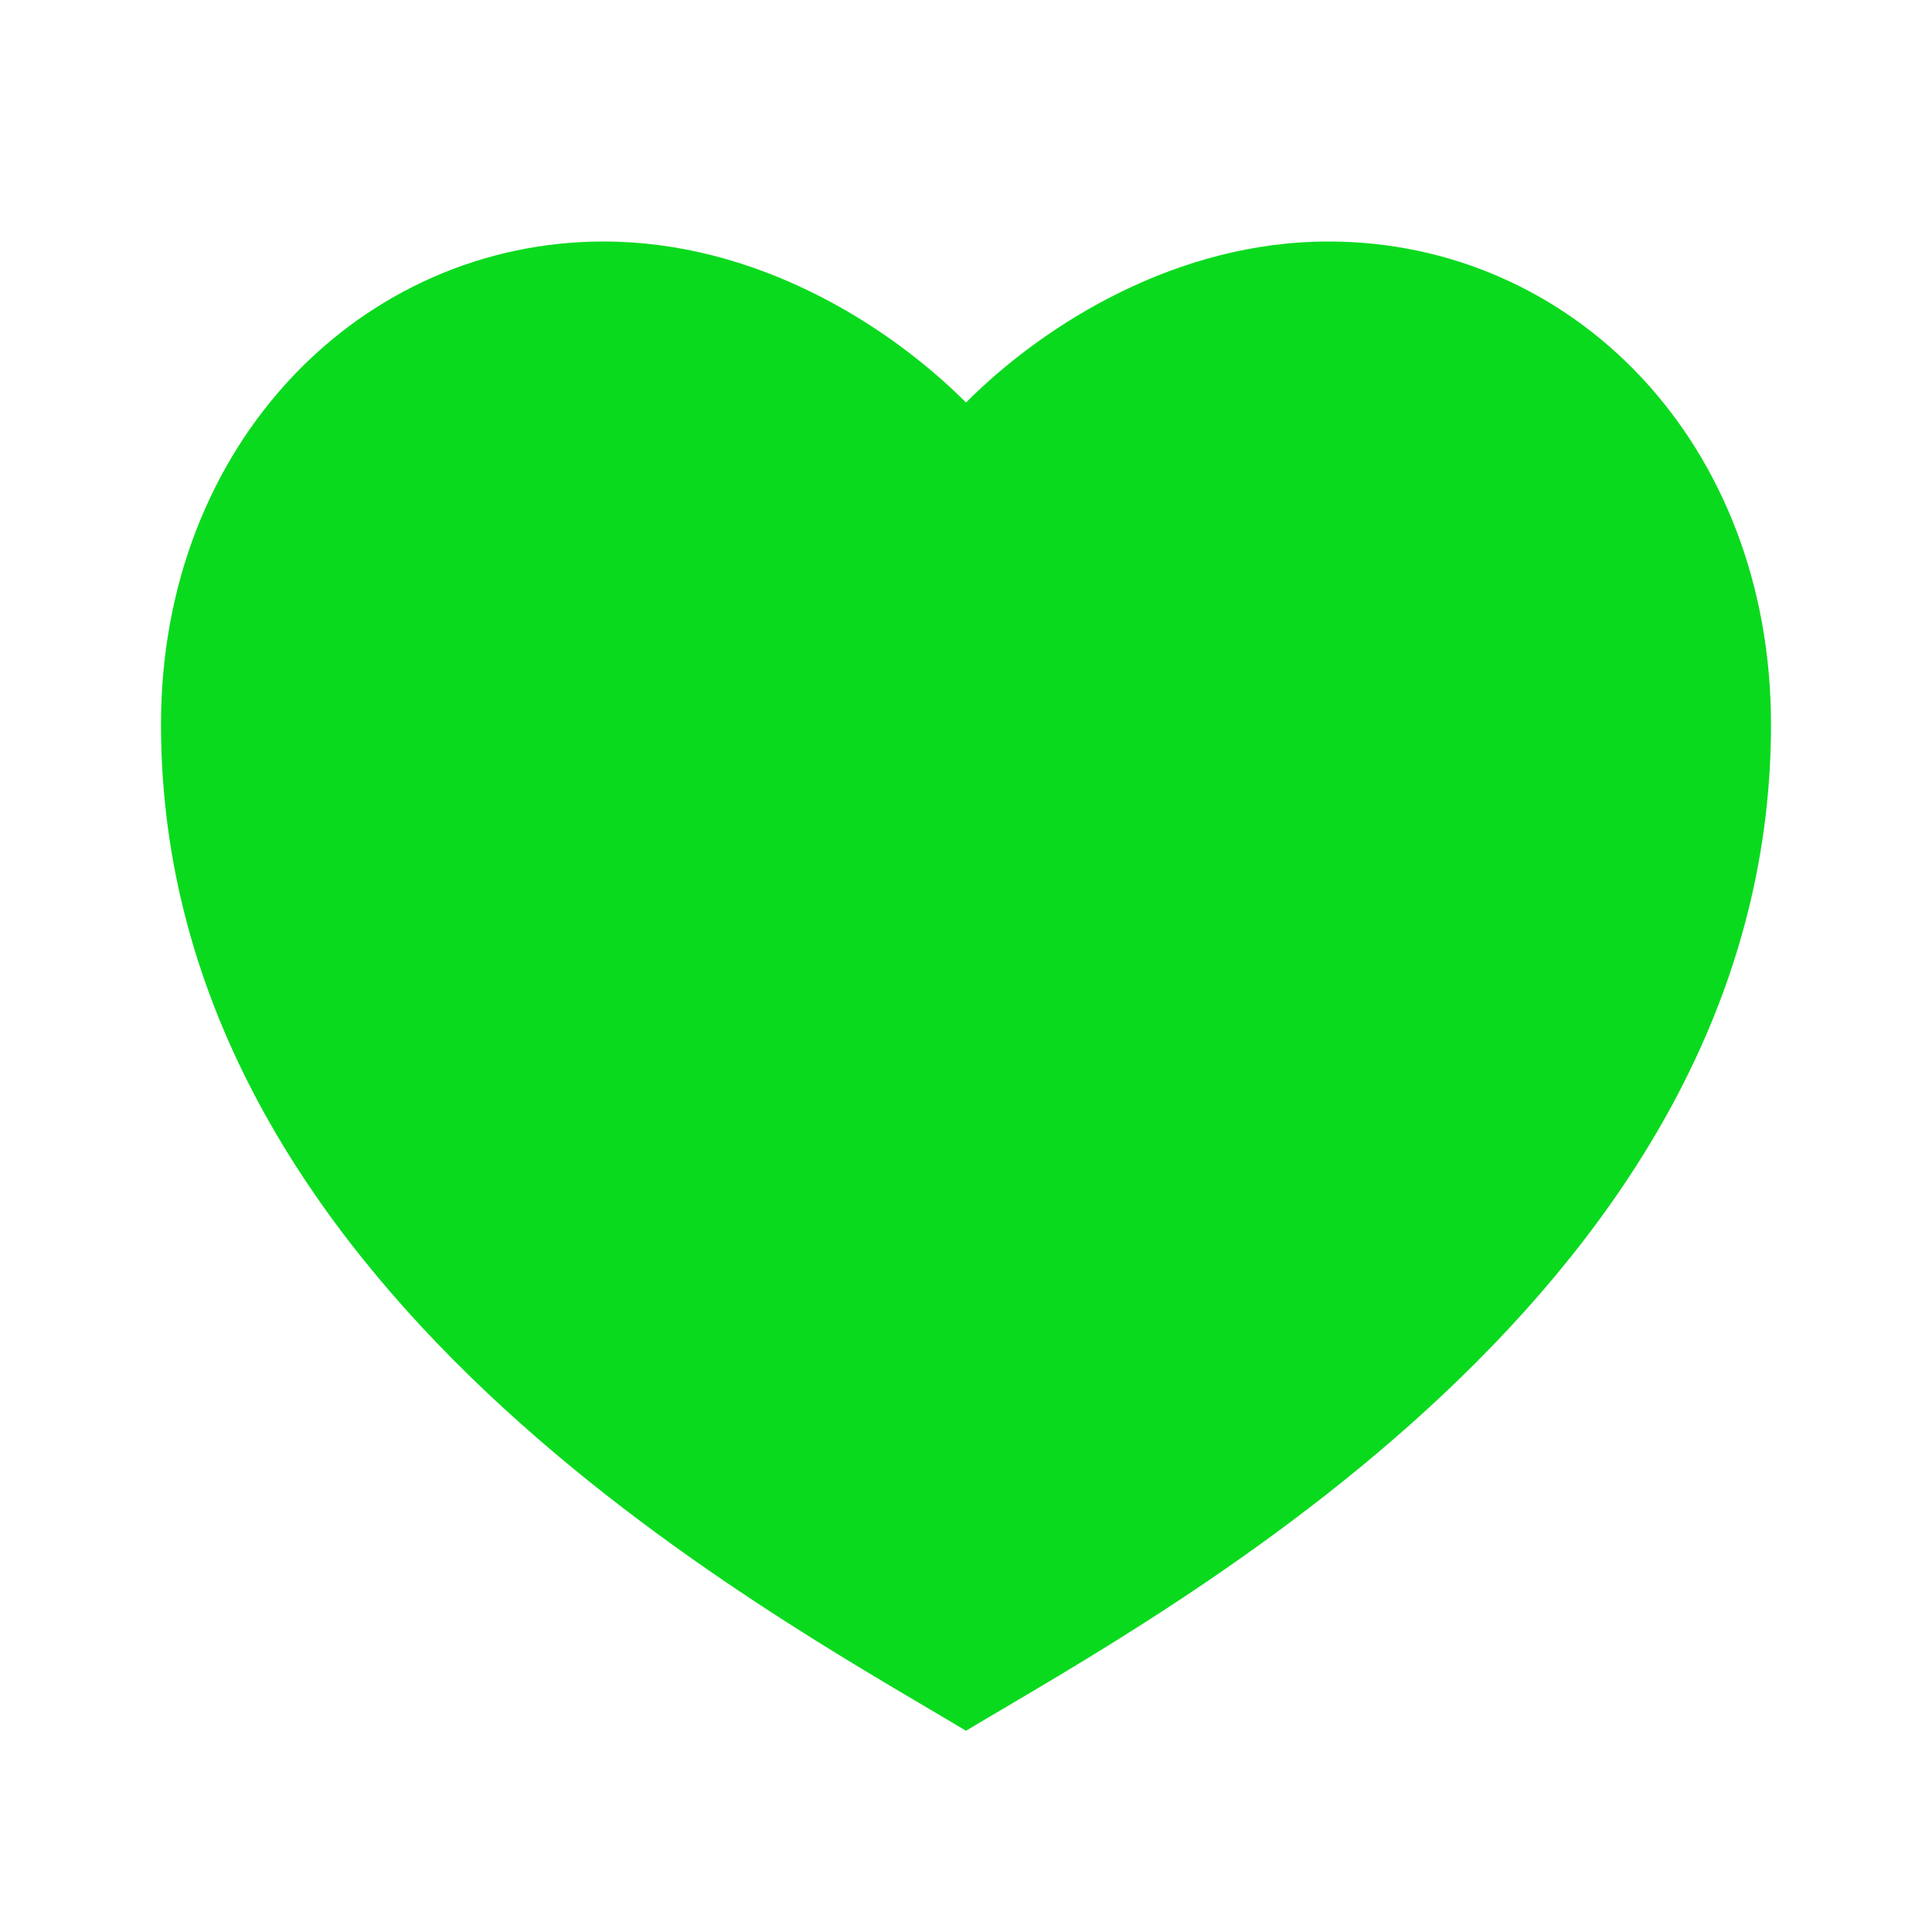 <svg height="32" style="fill:rgb(10, 218, 30);" width="32" viewBox="0 0 24 24" xmlns="http://www.w3.org/2000/svg"><path d="M0 0H24V24H0z" fill="none"></path><path d="M16.5 3C19.538 3 22 5.5 22 9c0 7-7.5 11-10 12.5C9.5 20 2 16 2 9c0-3.5 2.5-6 5.5-6C9.36 3 11 4 12 5c1-1 2.64-2 4.5-2z"></path></svg>